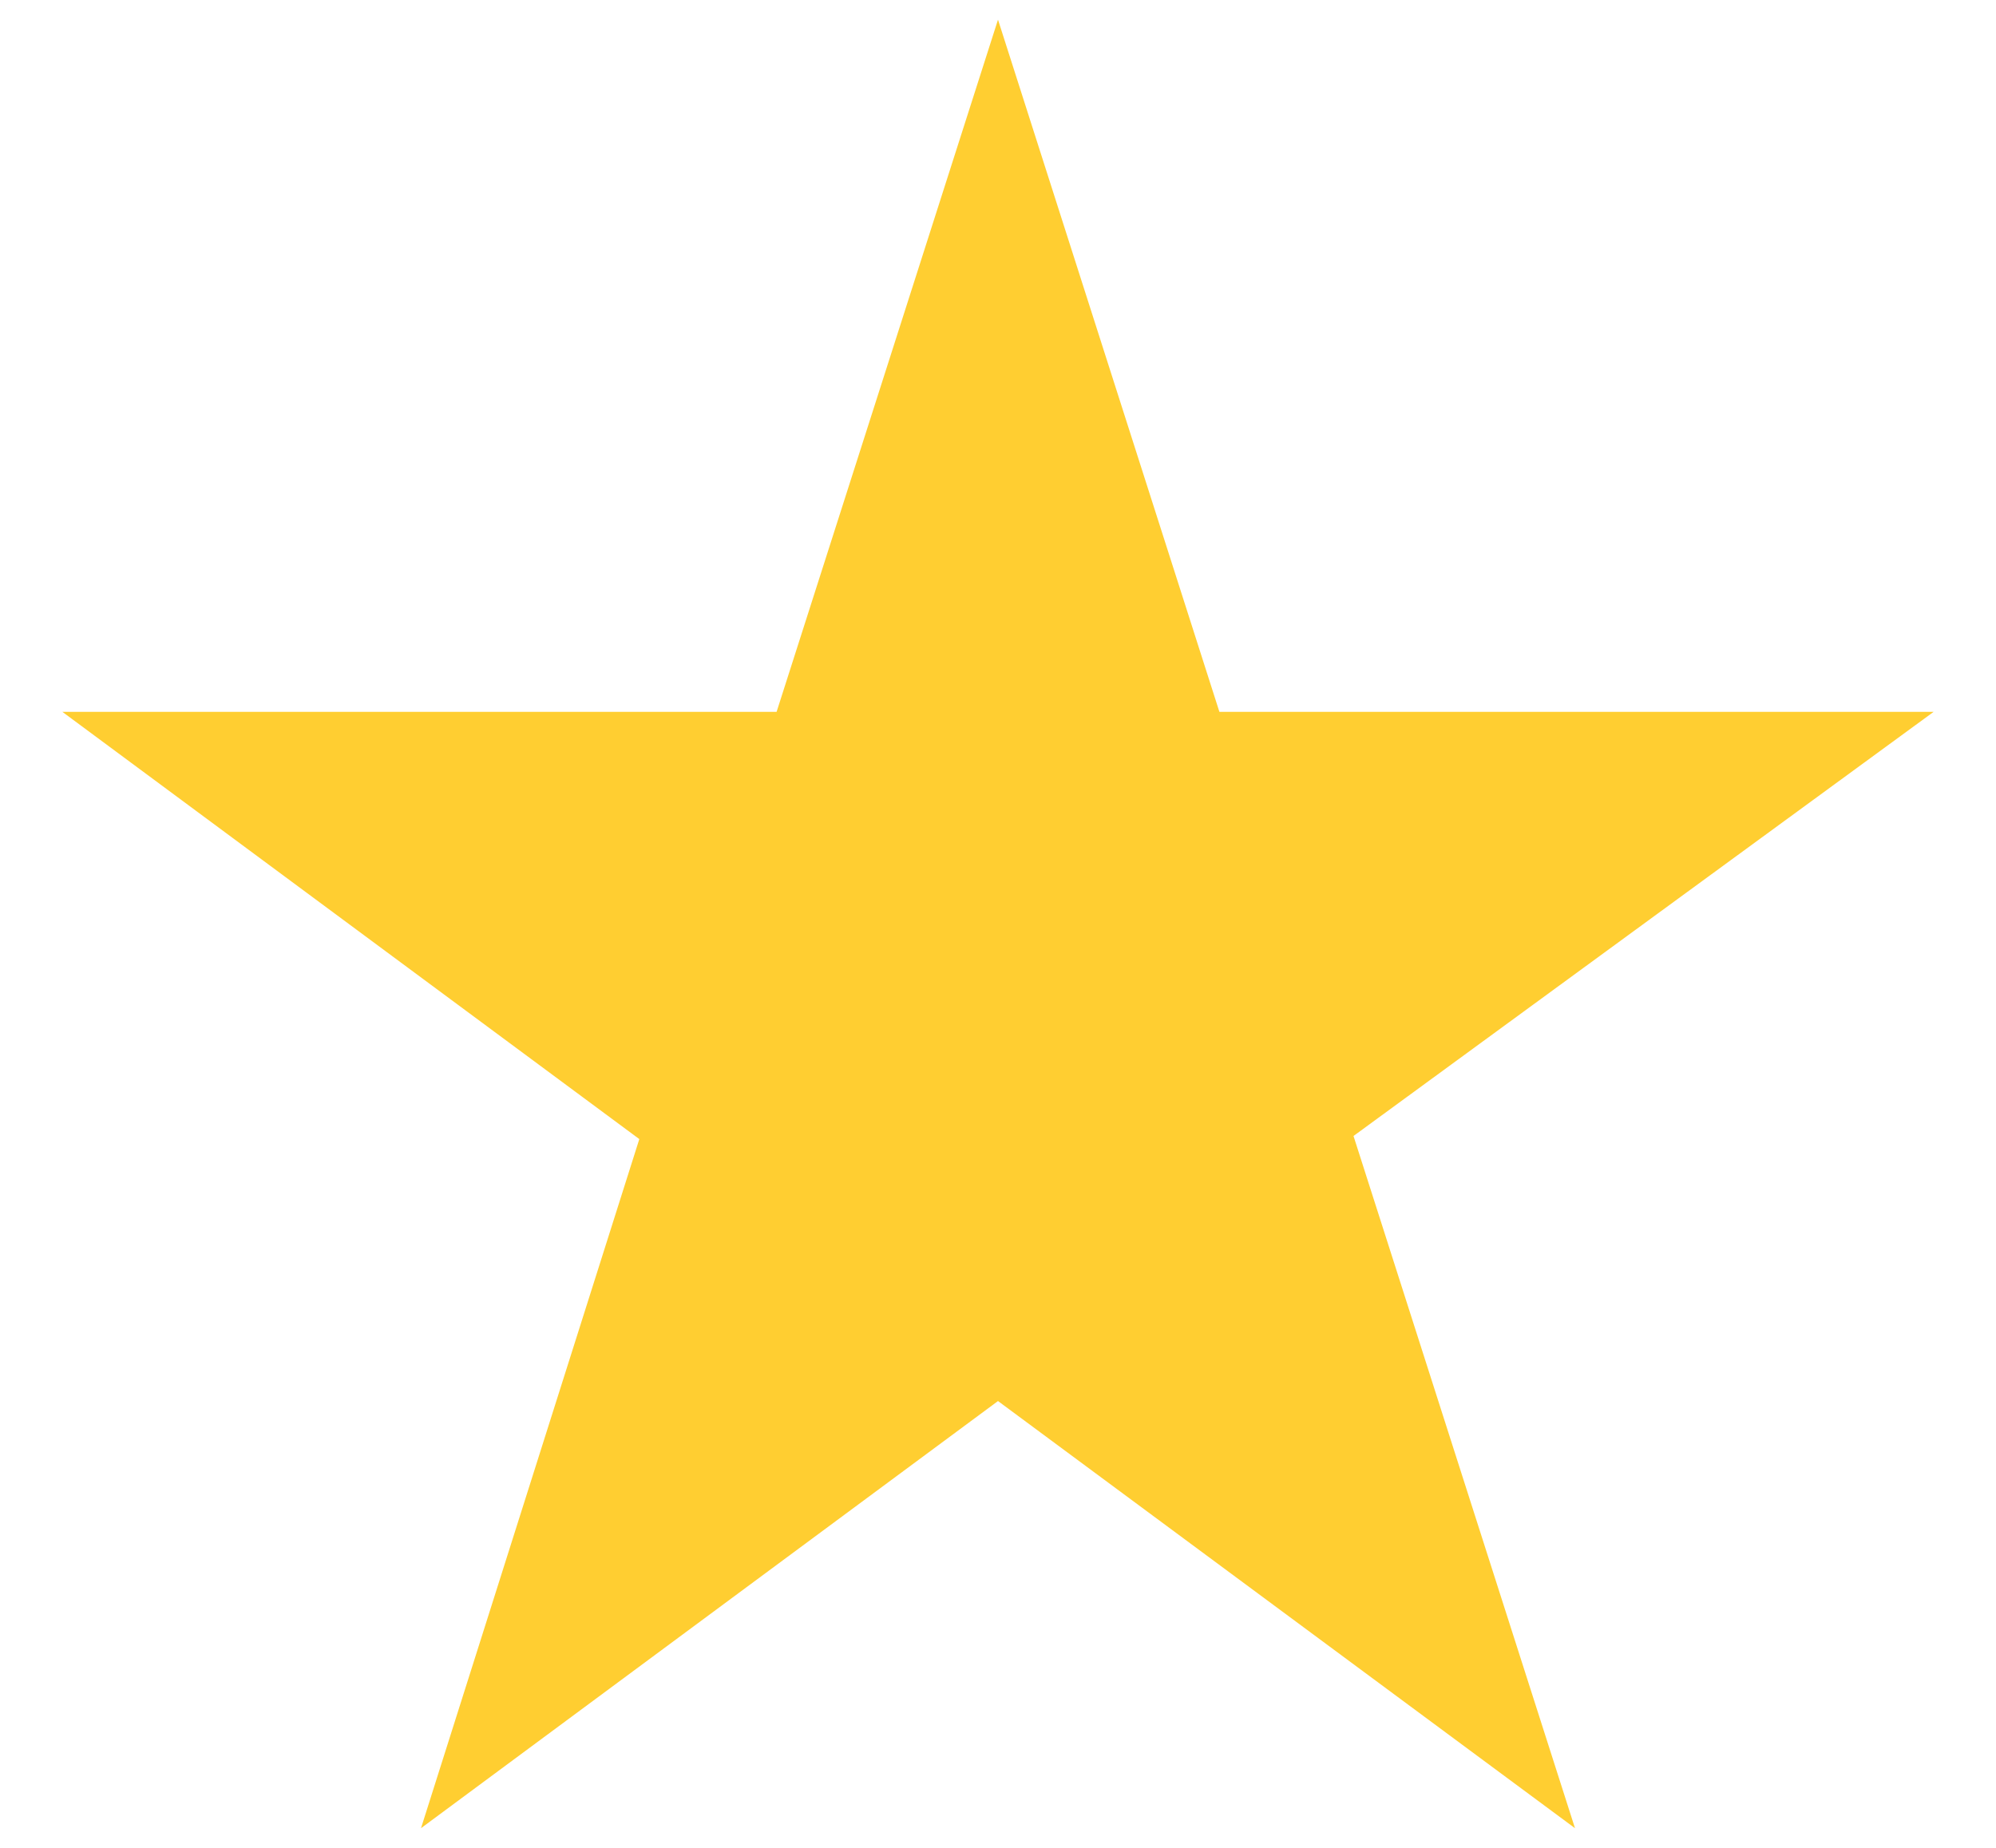 <svg width="27" height="25" viewBox="0 0 27 25" fill="none" xmlns="http://www.w3.org/2000/svg">
<path d="M26.156 9.631H16.495L13.5 0.266L10.505 9.631H0.844L8.648 15.411L5.695 24.734L13.5 18.955L21.305 24.734L18.309 15.369L26.156 9.631Z" fill="#FFCE31"/>
</svg>
